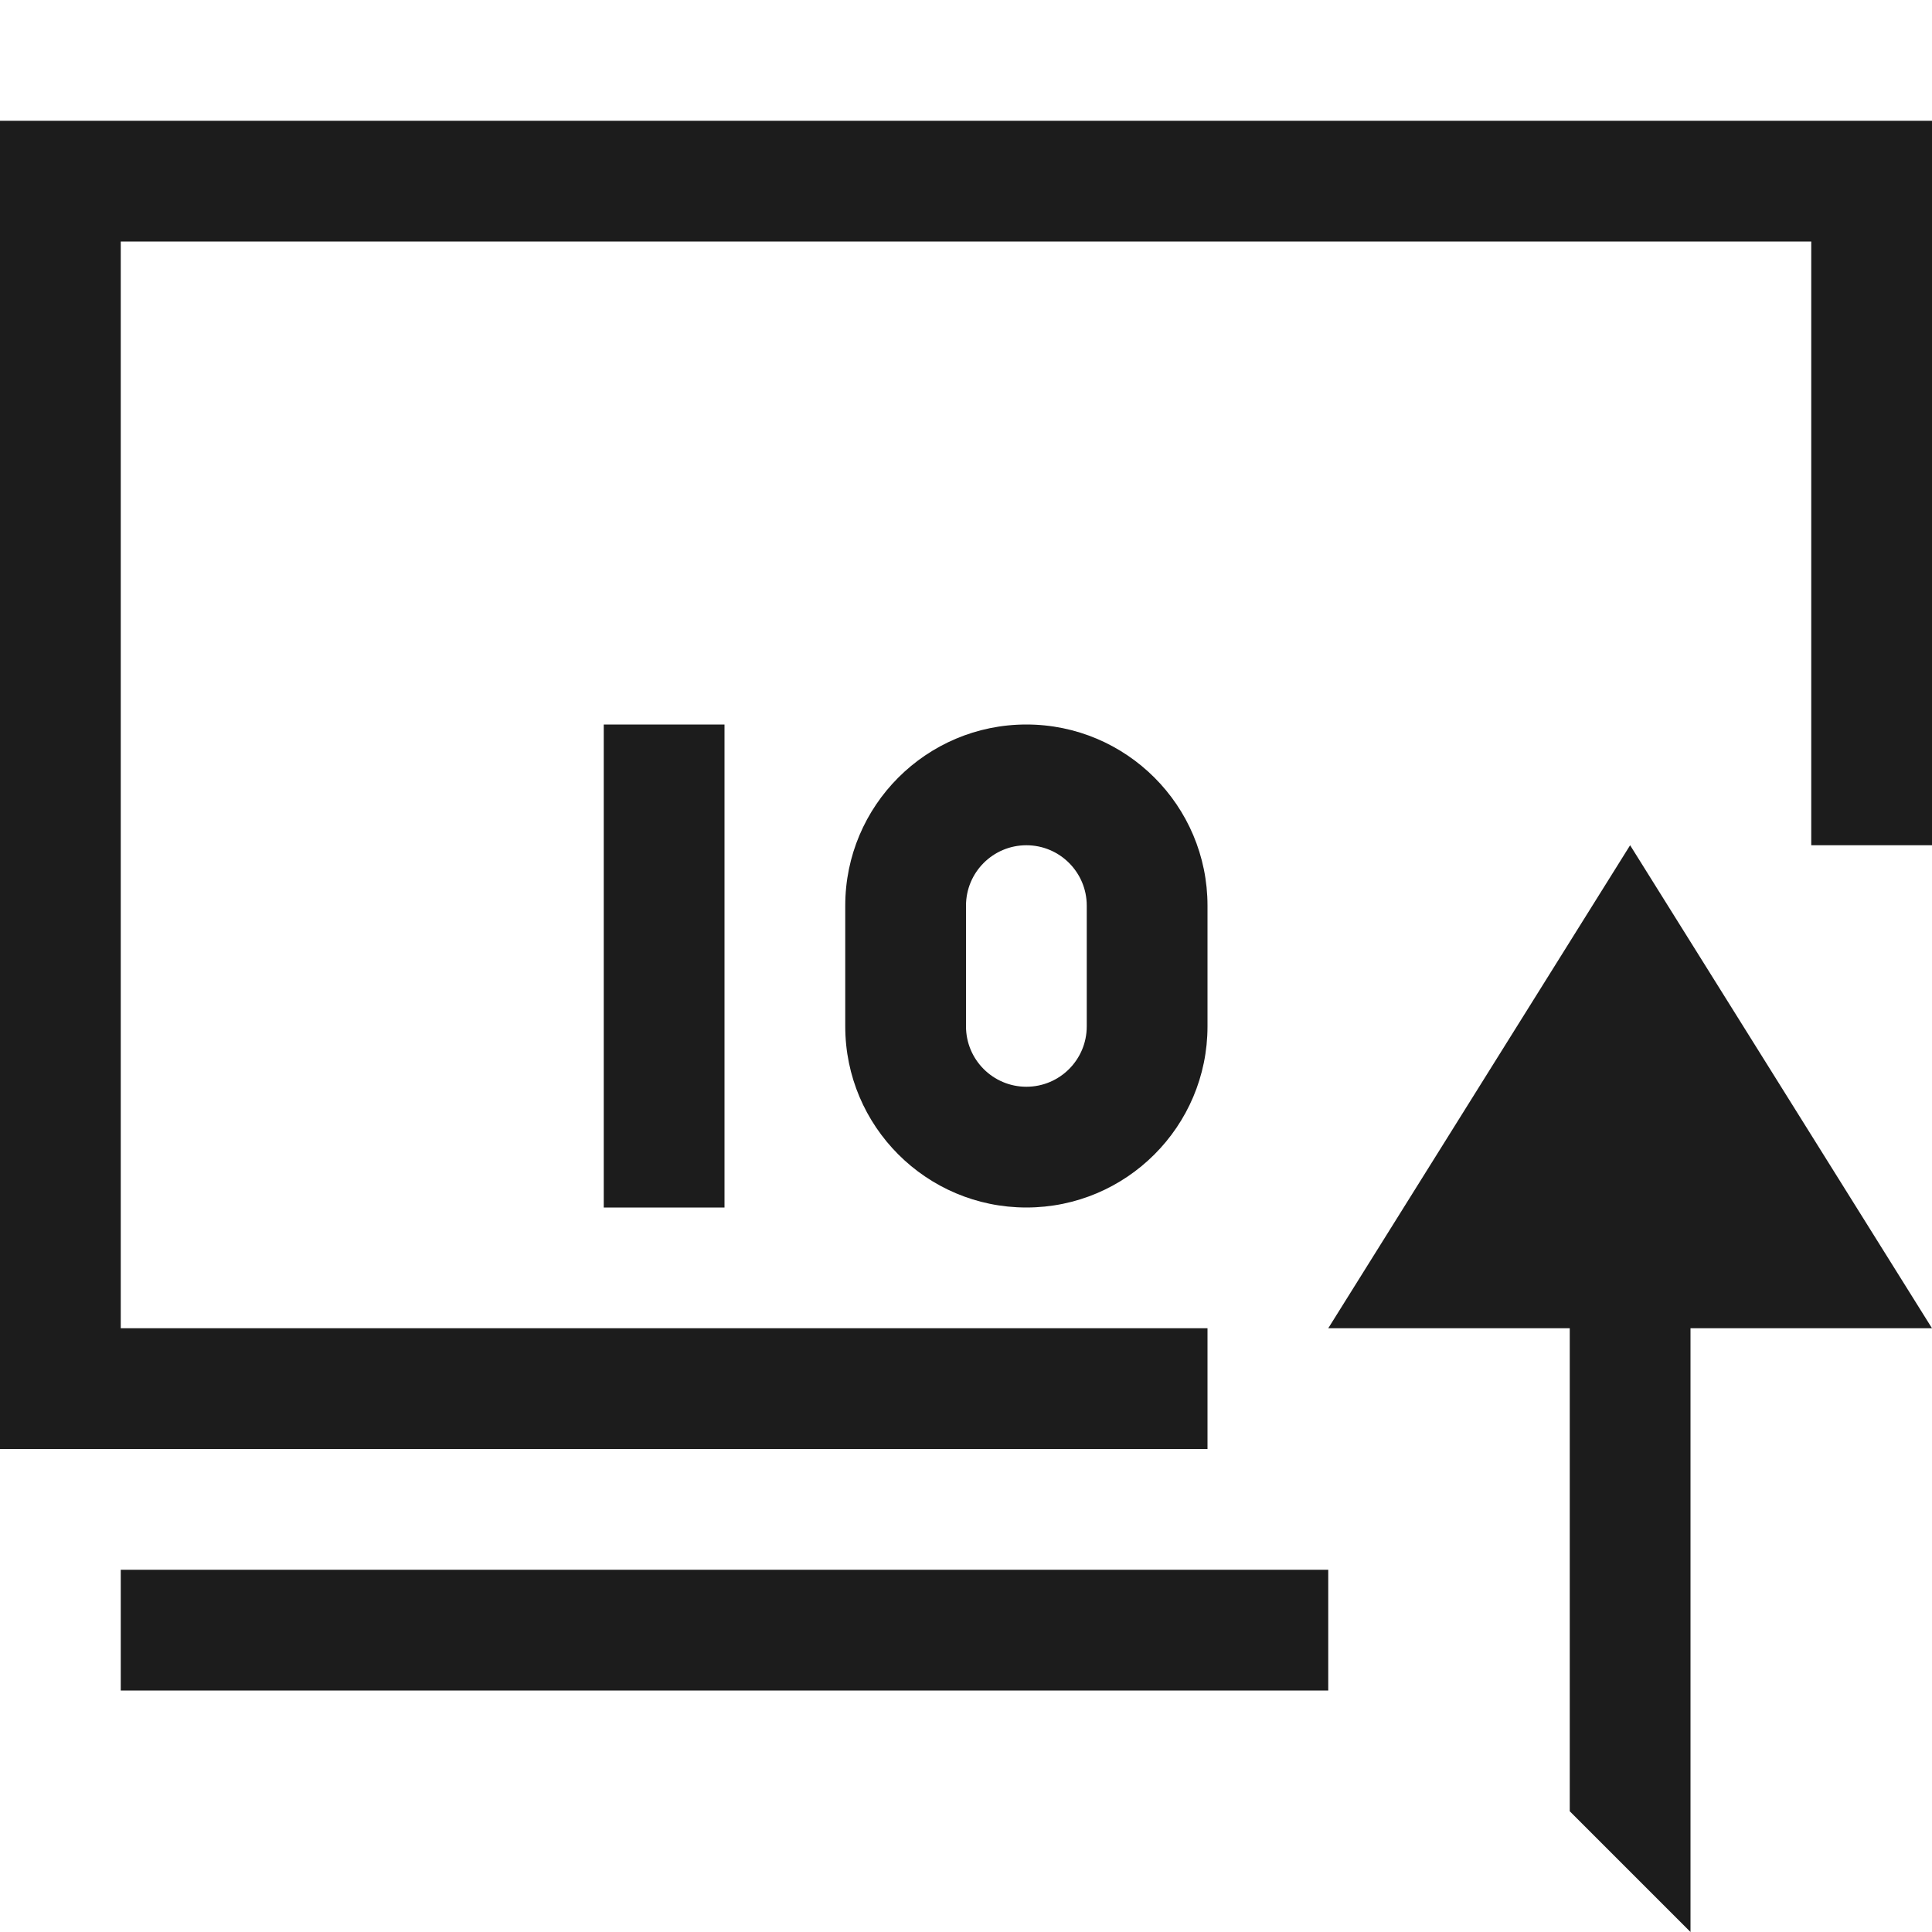 <svg xmlns="http://www.w3.org/2000/svg" width="16" height="16" viewBox="0 0 16 16"><path fill="#1c1c1c"  d="M16 11l-2.5-4-2.5 4h2v4l1 1v-5h2zM0 1v11h10v-1H1V2h14v5h1V1H0zm6 9V6H5v4h1zm2.5-3c-.276 0-.5.224-.5.5v1c0 .276.224.5.5.5s.5-.224.5-.5v-1c0-.276-.224-.5-.5-.5zm0-1c.828 0 1.5.672 1.5 1.5v1c0 .828-.672 1.5-1.5 1.5S7 9.328 7 8.5v-1C7 6.672 7.672 6 8.5 6zM1 13h10v1H1v-1z"/></svg>